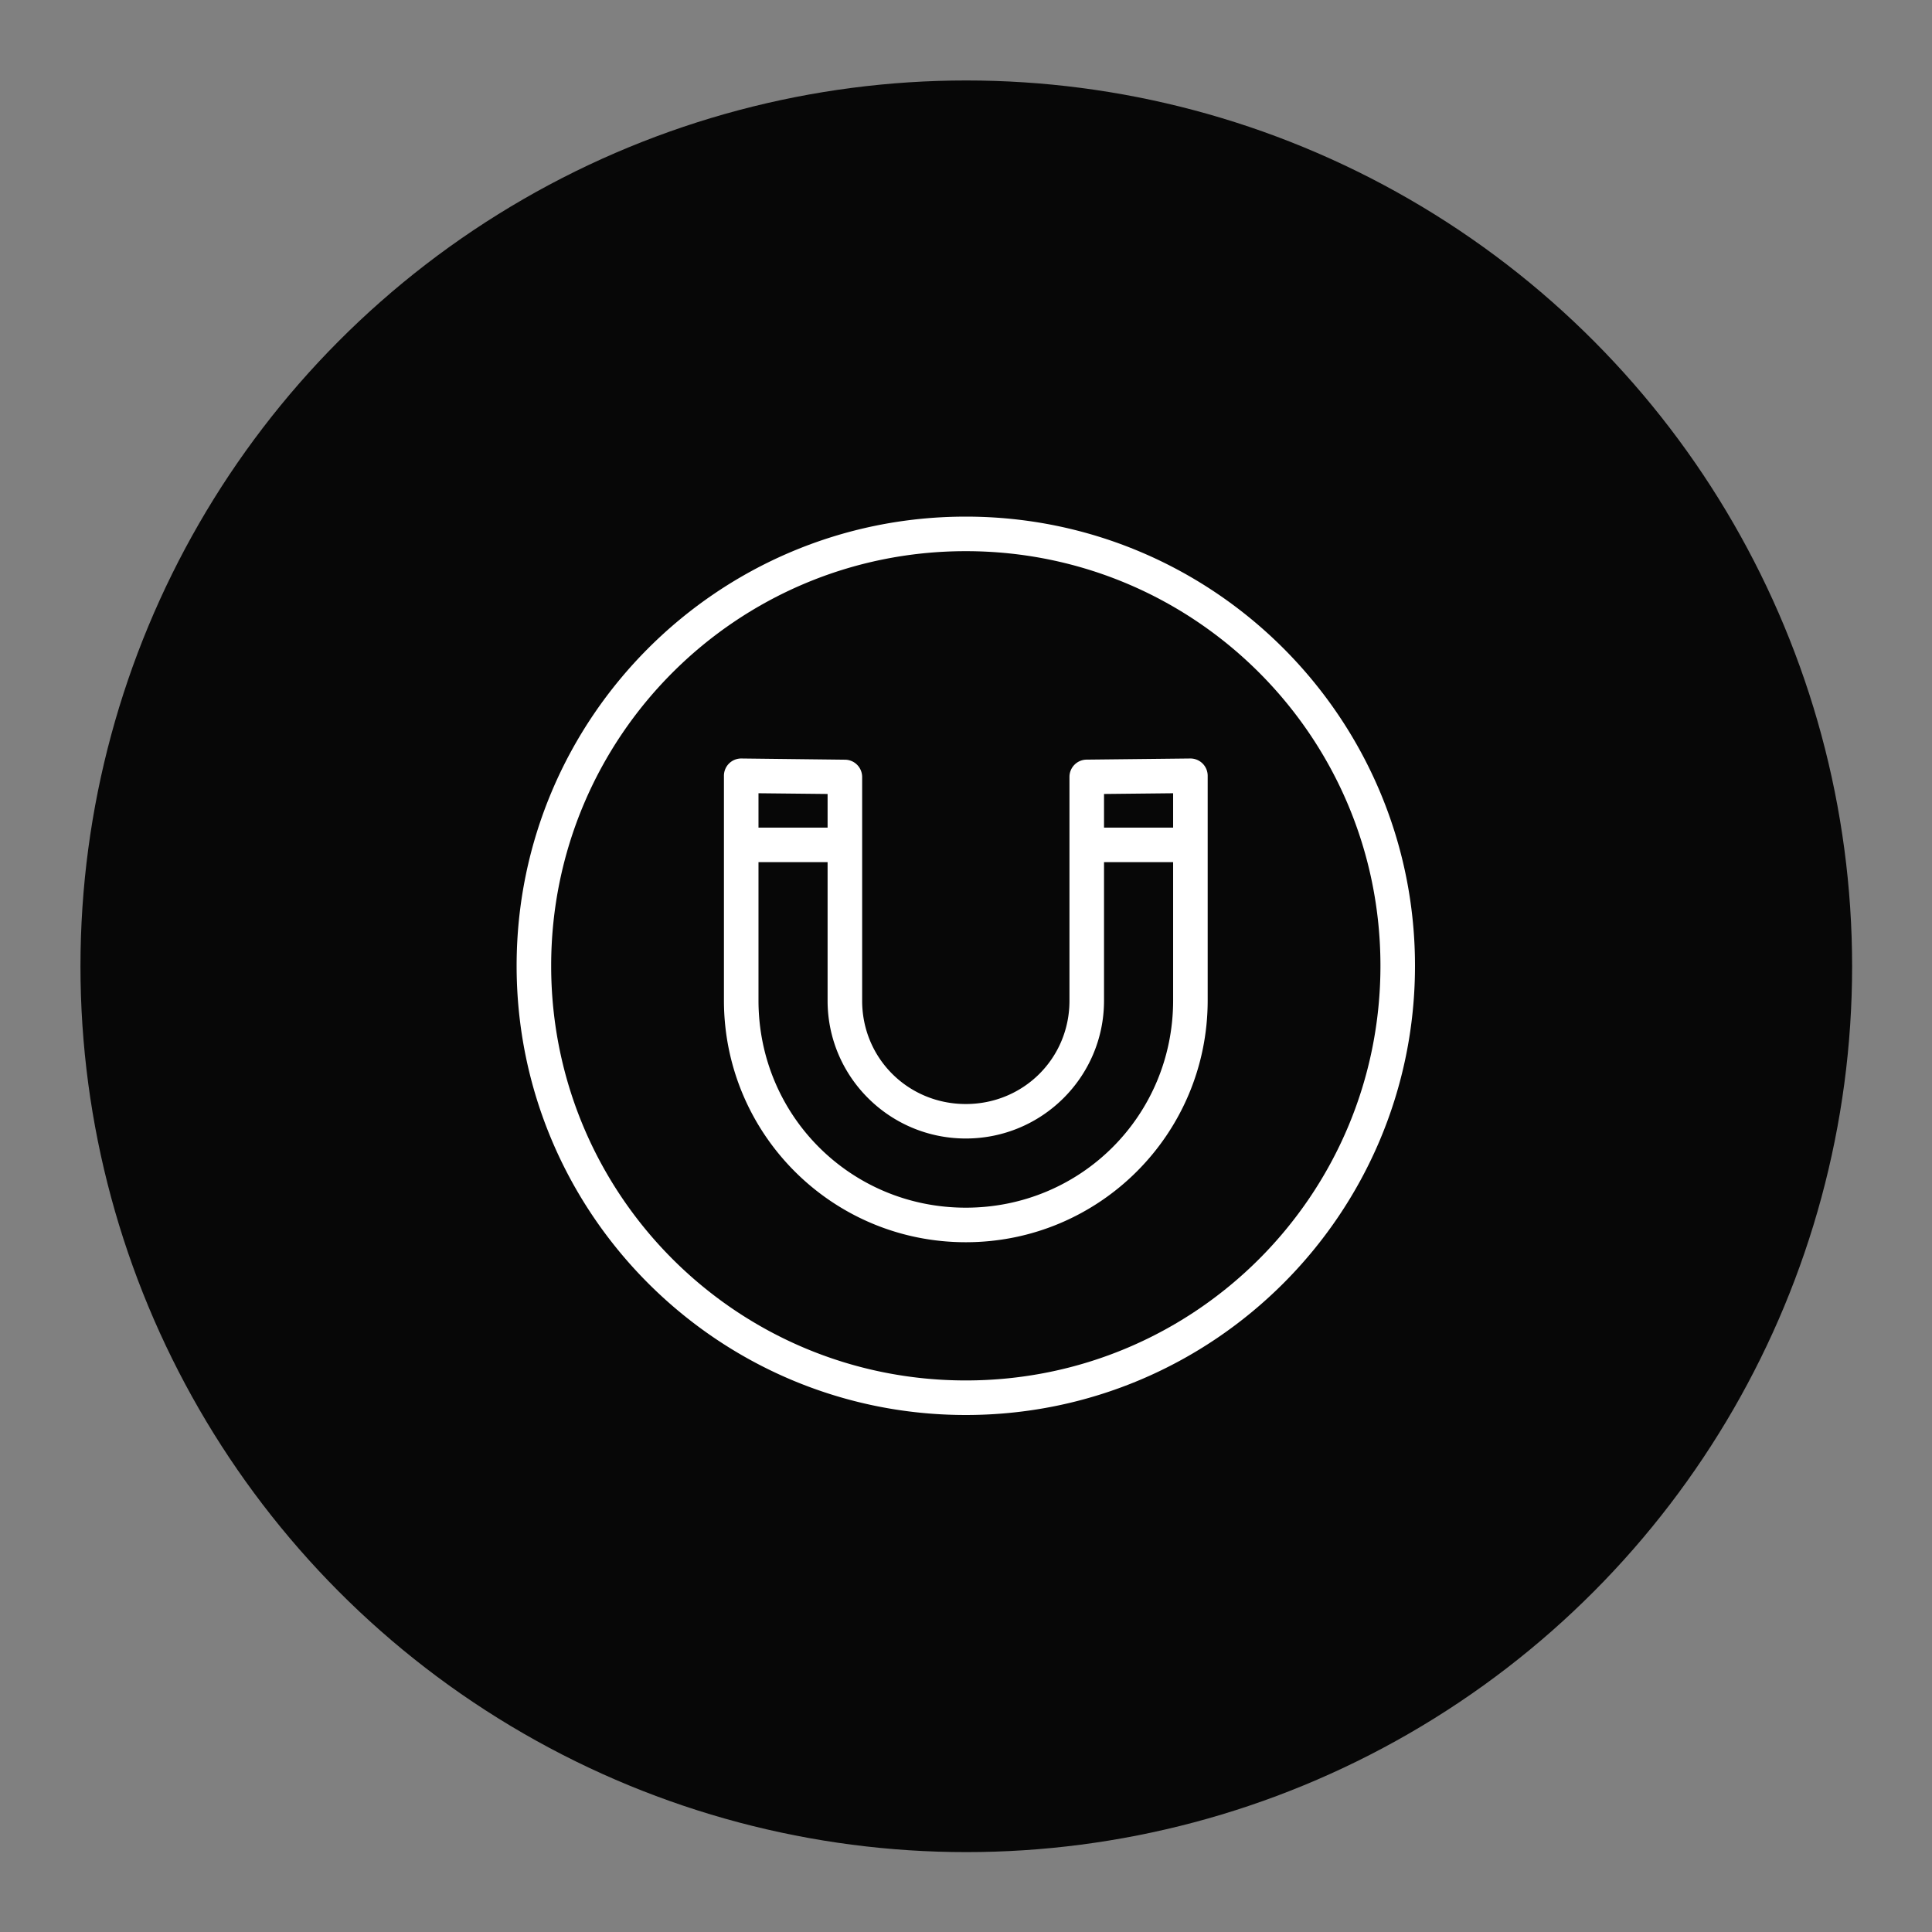 <svg id="SvgjsSvg1022" width="288" height="288" xmlns="http://www.w3.org/2000/svg" version="1.1" xmlns:xlink="http://www.w3.org/1999/xlink" xmlns:svgjs="http://svgjs.com/svgjs"><rect width="100%" height="100%" fill="#808080" stroke="none"/><circle id="SvgjsCircle1029" r="144" cx="144" cy="144" fill="#070707" transform="matrix(0.917,0,0,0.917,11.995,11.995)"></circle><defs id="SvgjsDefs1023"></defs><g id="SvgjsG1024" transform="matrix(0.465,0,0,0.465,77.011,77.011)"><svg xmlns="http://www.w3.org/2000/svg" width="288" height="288" viewBox="0 0 26 26"><path style="line-height:normal;text-indent:0;text-align:start;text-decoration-line:none;text-decoration-style:solid;text-decoration-color:#000;text-transform:none;block-progression:tb;isolation:auto;mix-blend-mode:normal" fill-rule="evenodd" d="M 13 0 C 5.826 0 3.5527137e-015 5.826 0 13 C 0 20.174 5.826 26 13 26 C 20.174 26 26 20.174 26 13 C 26 5.826 20.174 0 13 0 z M 13 1 C 19.633 1 25 6.367 25 13 C 25 19.633 19.633 25 13 25 C 6.367 25 1 19.633 1 13 C 1 6.367 6.367 1 13 1 z M 6.506 7 A 0.5 0.5 0 0 0 6 7.5 L 6 14 C 6 17.869 9.131 21 13 21 C 16.869 21 20 17.869 20 14 L 20 7.5 A 0.5 0.5 0 0 0 19.494 7 L 16.494 7.033 A 0.5 0.5 0 0 0 16 7.535 L 16 14.012 C 16 15.675 14.672 17 13 17 C 11.328 17 10 15.675 10 14.012 L 10 7.535 A 0.5 0.5 0 0 0 9.506 7.035 L 6.506 7 z M 7 8.006 L 9 8.027 L 9 9 L 7 9 L 7 8.006 z M 19 8.006 L 19 9 L 17 9 L 17 8.027 L 19 8.006 z M 7 10 L 9 10 L 9 14.01 C 9 16.212 10.793 17.998 13 17.998 C 15.207 17.998 17 16.212 17 14.01 L 17 10 L 19 10 L 19 14 C 19 17.333 16.333 20 13 20 C 9.667 20 7 17.333 7 14 L 7 10 z " color="#000" font-family="sans-serif" font-weight="400" overflow="visible" fill="#ffffff" class="color000 svgShape"></path></svg></g></svg>